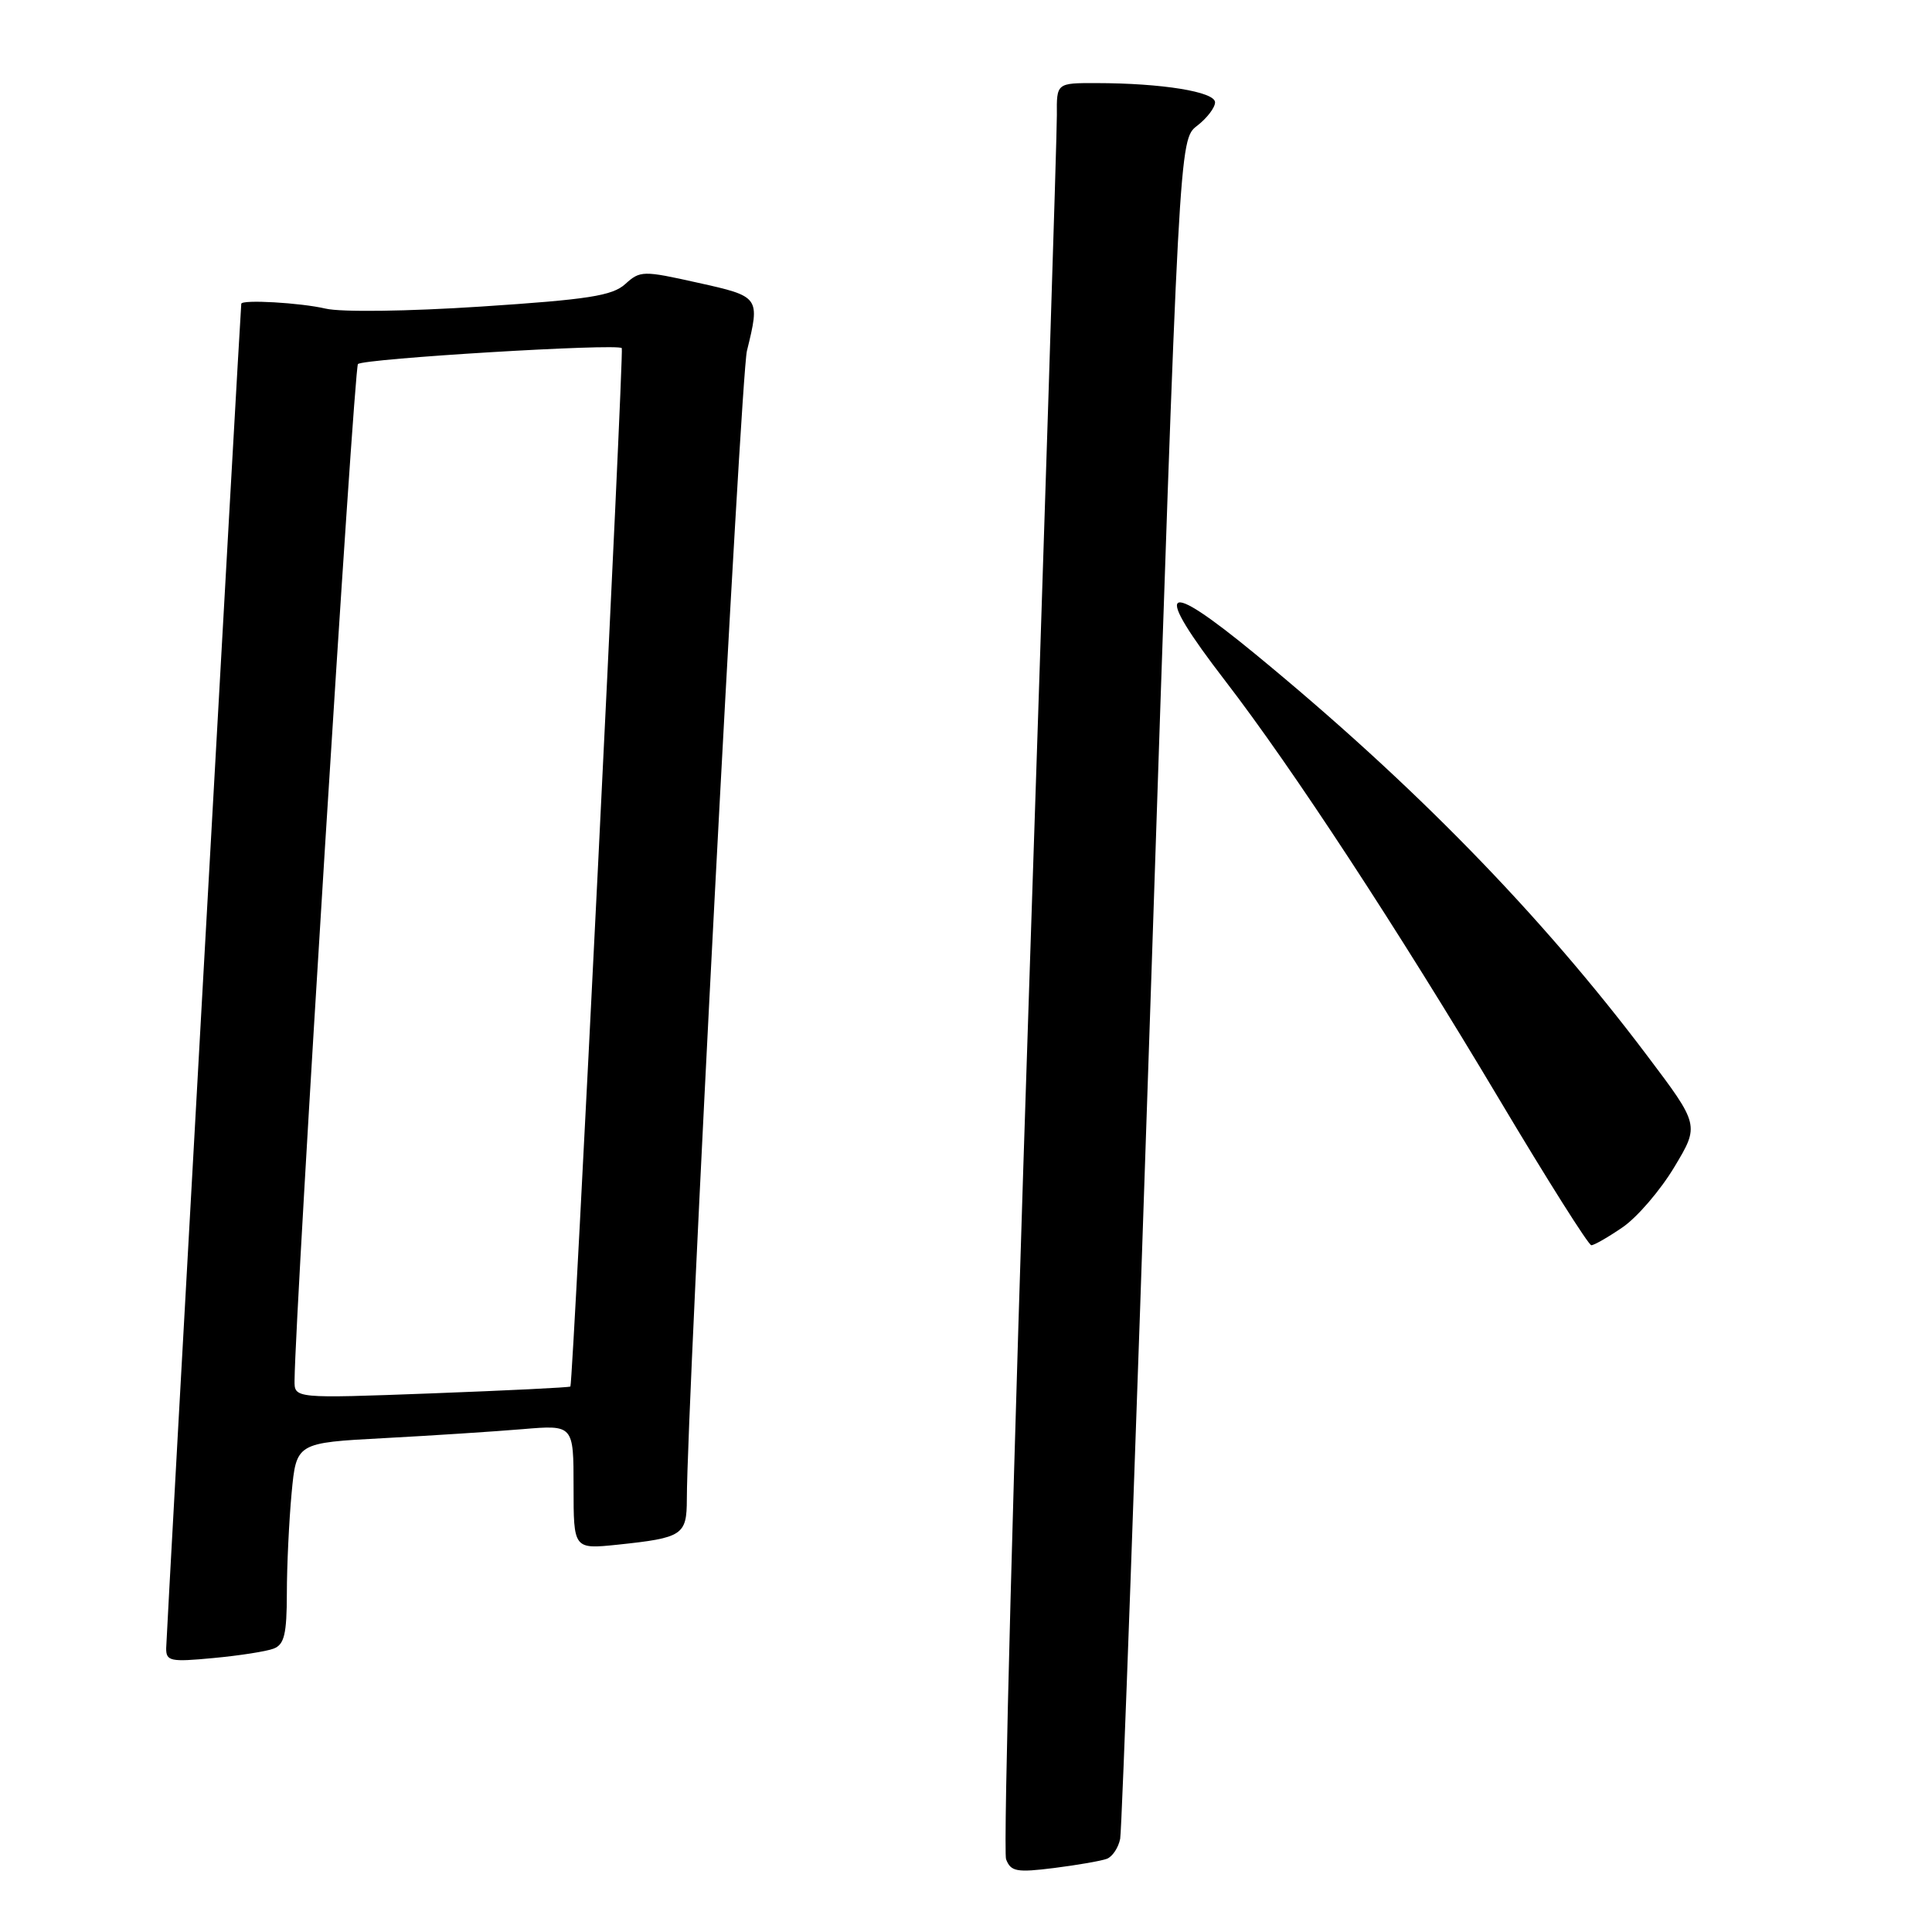 <?xml version="1.0" encoding="UTF-8" standalone="no"?>
<!DOCTYPE svg PUBLIC "-//W3C//DTD SVG 1.1//EN" "http://www.w3.org/Graphics/SVG/1.1/DTD/svg11.dtd" >
<svg xmlns="http://www.w3.org/2000/svg" xmlns:xlink="http://www.w3.org/1999/xlink" version="1.1" viewBox="0 0 256 256">
 <g >
 <path fill="currentColor"
d=" M 146.67 246.30 C 147.41 246.01 148.20 244.82 148.43 243.64 C 148.66 242.46 150.50 191.33 152.54 130.00 C 156.24 18.50 156.24 18.50 158.62 16.67 C 159.93 15.66 161.00 14.26 161.00 13.56 C 161.00 12.16 153.98 11.02 145.25 11.01 C 140.00 11.00 140.00 11.00 140.04 15.25 C 140.06 17.59 138.39 70.12 136.33 132.00 C 134.28 193.88 132.91 245.34 133.31 246.36 C 133.94 248.00 134.71 248.14 139.67 247.52 C 142.77 247.13 145.92 246.58 146.67 246.30 Z  M 36.26 218.45 C 37.67 217.91 38.00 216.53 38.01 211.14 C 38.01 207.49 38.30 201.50 38.64 197.84 C 39.27 191.18 39.27 191.18 50.89 190.56 C 57.27 190.22 65.54 189.68 69.25 189.37 C 76.00 188.80 76.00 188.80 76.00 197.04 C 76.00 205.28 76.00 205.28 81.83 204.68 C 90.46 203.77 91.00 203.42 91.01 198.64 C 91.03 185.85 98.15 49.85 98.97 46.50 C 100.73 39.33 100.70 39.29 92.45 37.46 C 85.20 35.84 84.82 35.85 82.85 37.64 C 81.14 39.19 77.95 39.69 63.77 40.62 C 53.98 41.26 45.21 41.38 43.13 40.89 C 39.78 40.11 32.05 39.67 31.97 40.25 C 31.85 41.10 22.03 216.86 22.02 218.39 C 22.00 220.12 22.57 220.24 28.26 219.70 C 31.71 219.38 35.31 218.82 36.26 218.45 Z  M 215.02 162.61 C 216.93 161.30 220.01 157.72 221.85 154.65 C 225.20 149.08 225.20 149.08 218.19 139.79 C 204.13 121.14 187.31 103.91 166.36 86.69 C 153.95 76.49 152.66 77.63 162.36 90.23 C 171.23 101.75 185.18 123.05 198.71 145.75 C 205.02 156.34 210.49 165.00 210.86 165.00 C 211.23 165.00 213.10 163.93 215.02 162.61 Z  M 39.03 182.91 C 39.13 173.22 46.90 48.77 47.43 48.24 C 48.15 47.52 81.86 45.48 82.39 46.13 C 82.70 46.50 75.93 183.31 75.58 183.72 C 75.47 183.85 67.20 184.25 57.19 184.63 C 39.00 185.31 39.00 185.31 39.03 182.91 Z "/>
</g>
</svg>